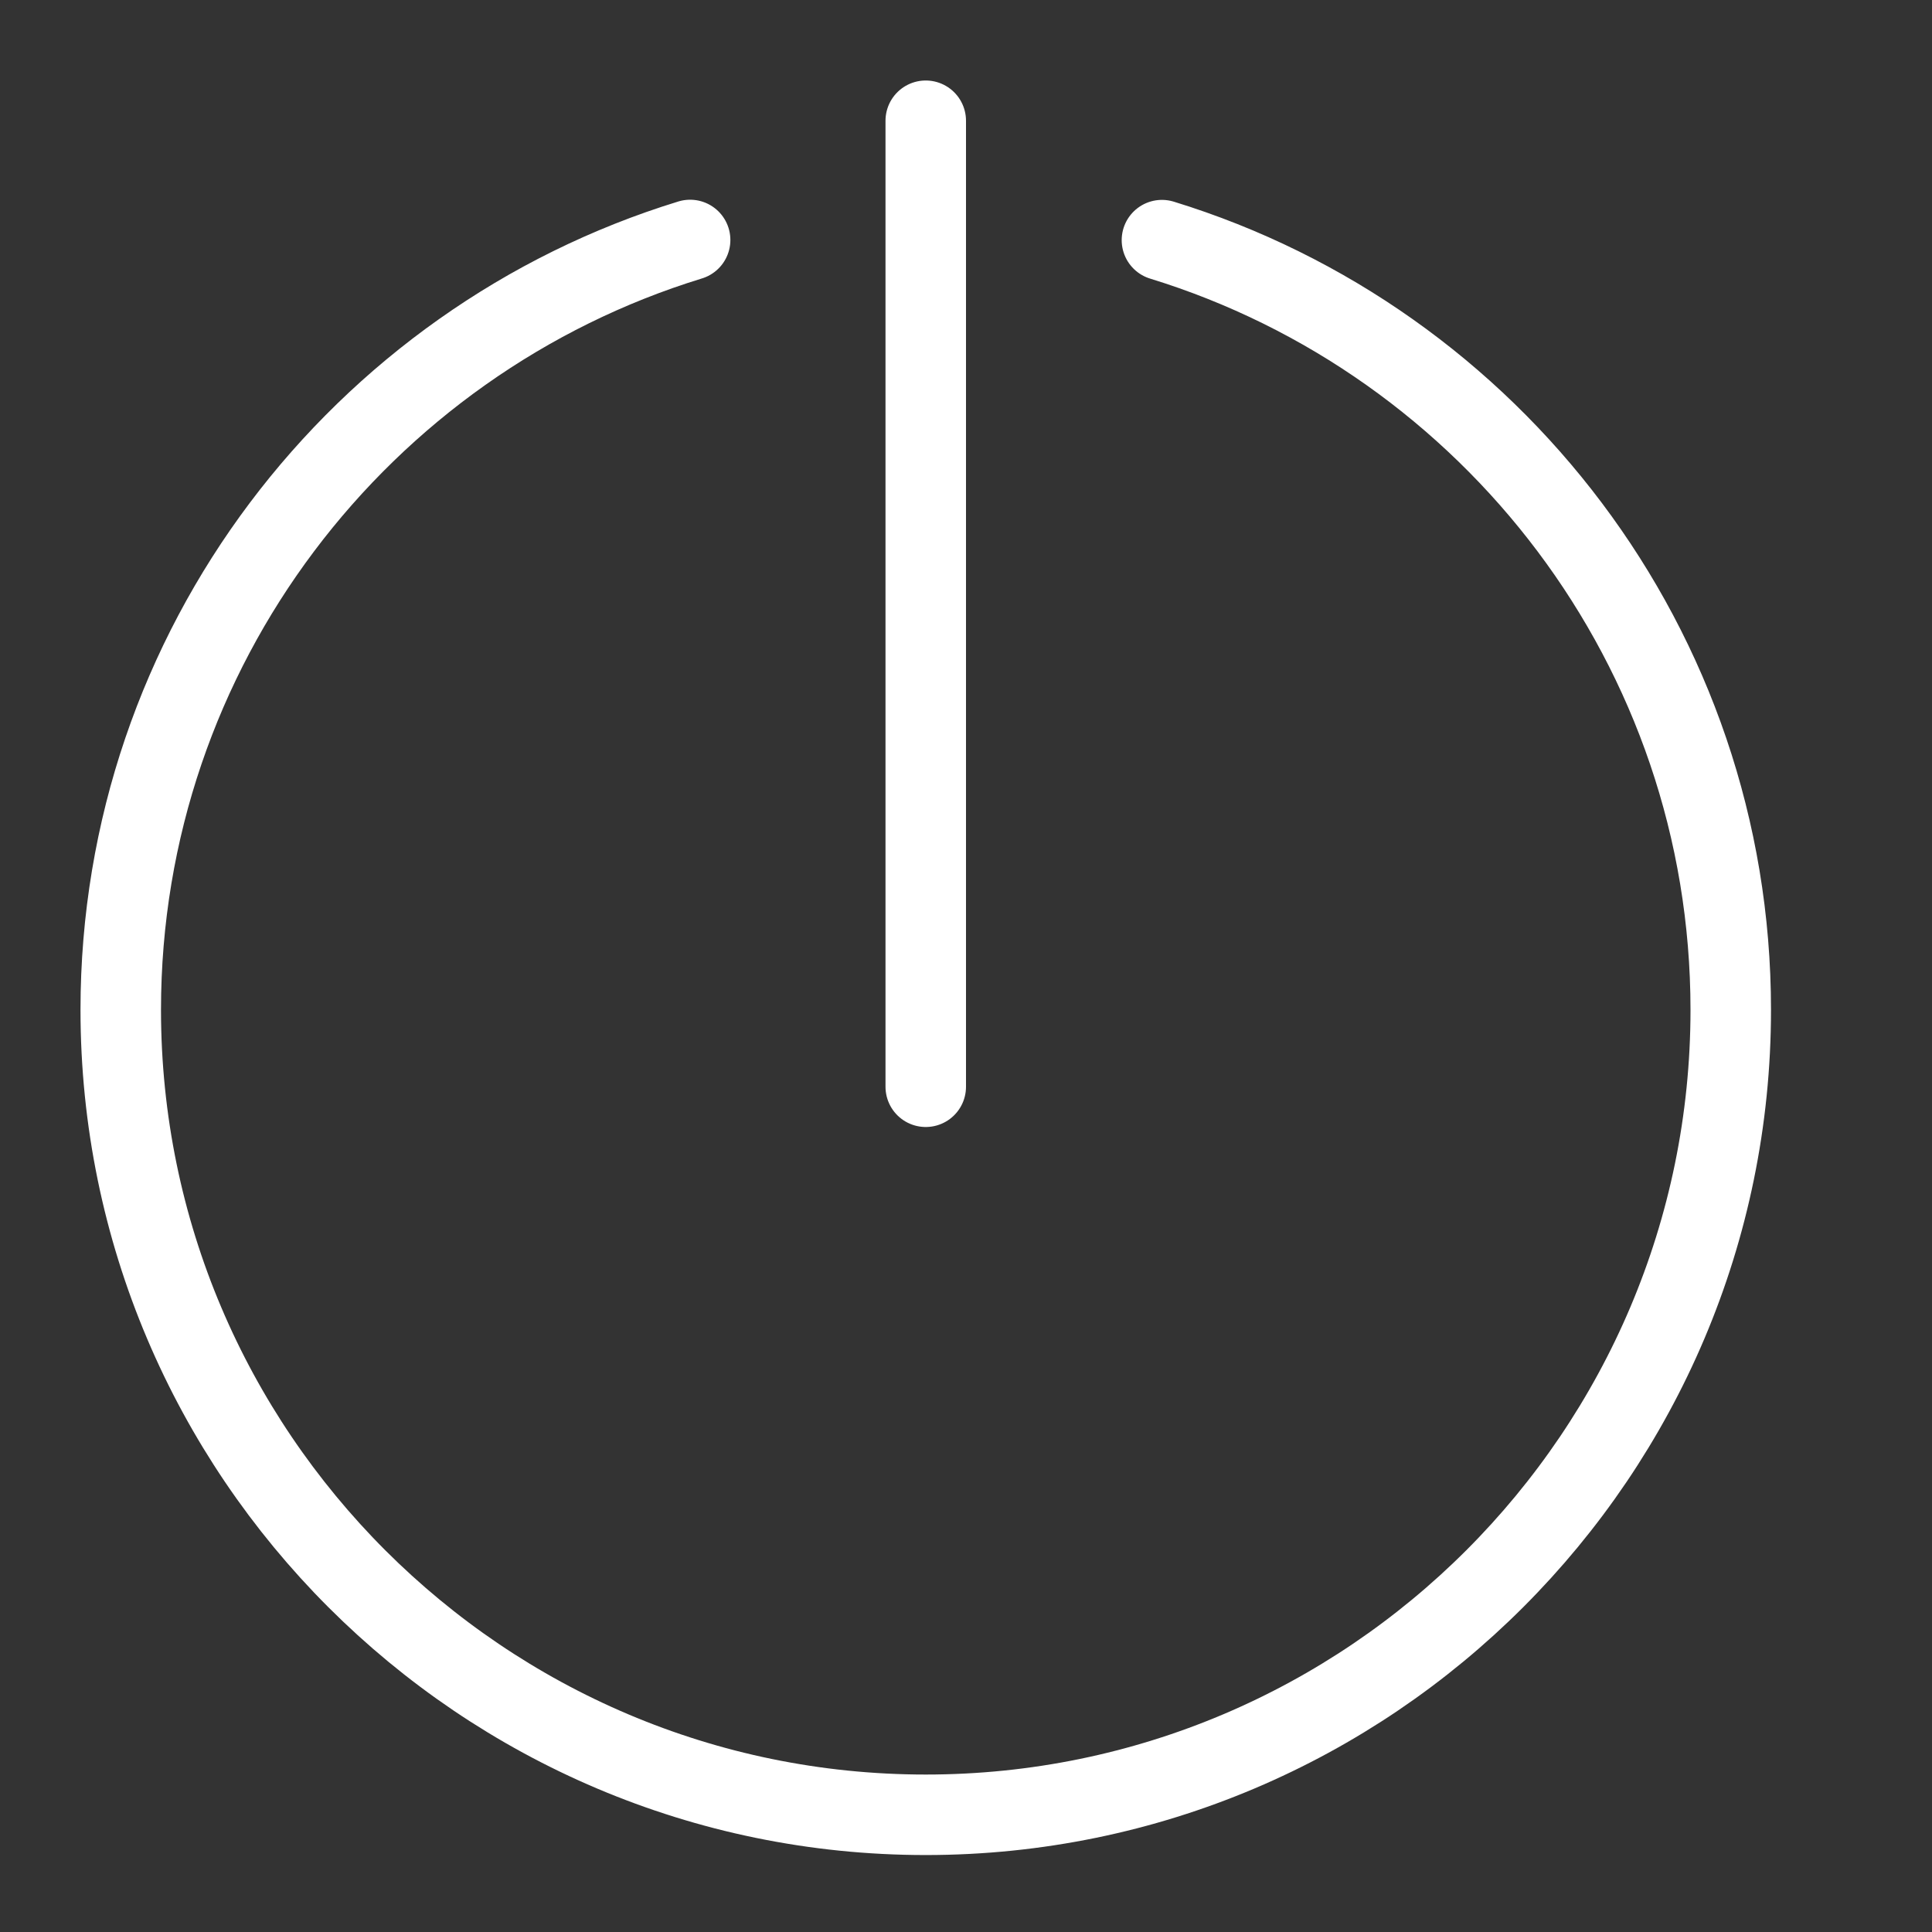 <?xml version="1.0" encoding="iso-8859-1"?>
<!-- Generator: Adobe Illustrator 18.1.1, SVG Export Plug-In . SVG Version: 6.00 Build 0)  -->
<!DOCTYPE svg PUBLIC "-//W3C//DTD SVG 1.1//EN" "http://www.w3.org/Graphics/SVG/1.1/DTD/svg11.dtd">
<svg version="1.1" id="&#x56FE;&#x5C42;_1" xmlns:x="http://ns.adobe.com/Extensibility/1.0/" xmlns:i="http://ns.adobe.com/AdobeIllustrator/10.0/" xmlns:graph="http://ns.adobe.com/Graphs/1.0/"
	 xmlns="http://www.w3.org/2000/svg" xmlns:xlink="http://www.w3.org/1999/xlink" x="0px" y="0px" viewBox="0 0 24 24"
	 enable-background="new 0 0 24 24" xml:space="preserve">
<rect x="0" y="0" width="24" height="24" fill="#333333" stroke="none"/>
<line fill="none" stroke="#FFFFFF" stroke-linecap="round" stroke-linejoin="round" stroke-miterlimit="10" x1="11.5" y1="1.5" x2="11.5" y2="13.5"/>
<path fill="none" stroke="#FFFFFF" stroke-linecap="round" stroke-linejoin="round" stroke-miterlimit="10" d="M14.434,2.983
	C18.522,4.239,21.5,8.05,21.5,12.544c0,5.514-4.485,10-10,10c-5.513,0-10-4.486-10-10c0-4.496,2.983-8.308,7.073-9.563"/>
</svg>

